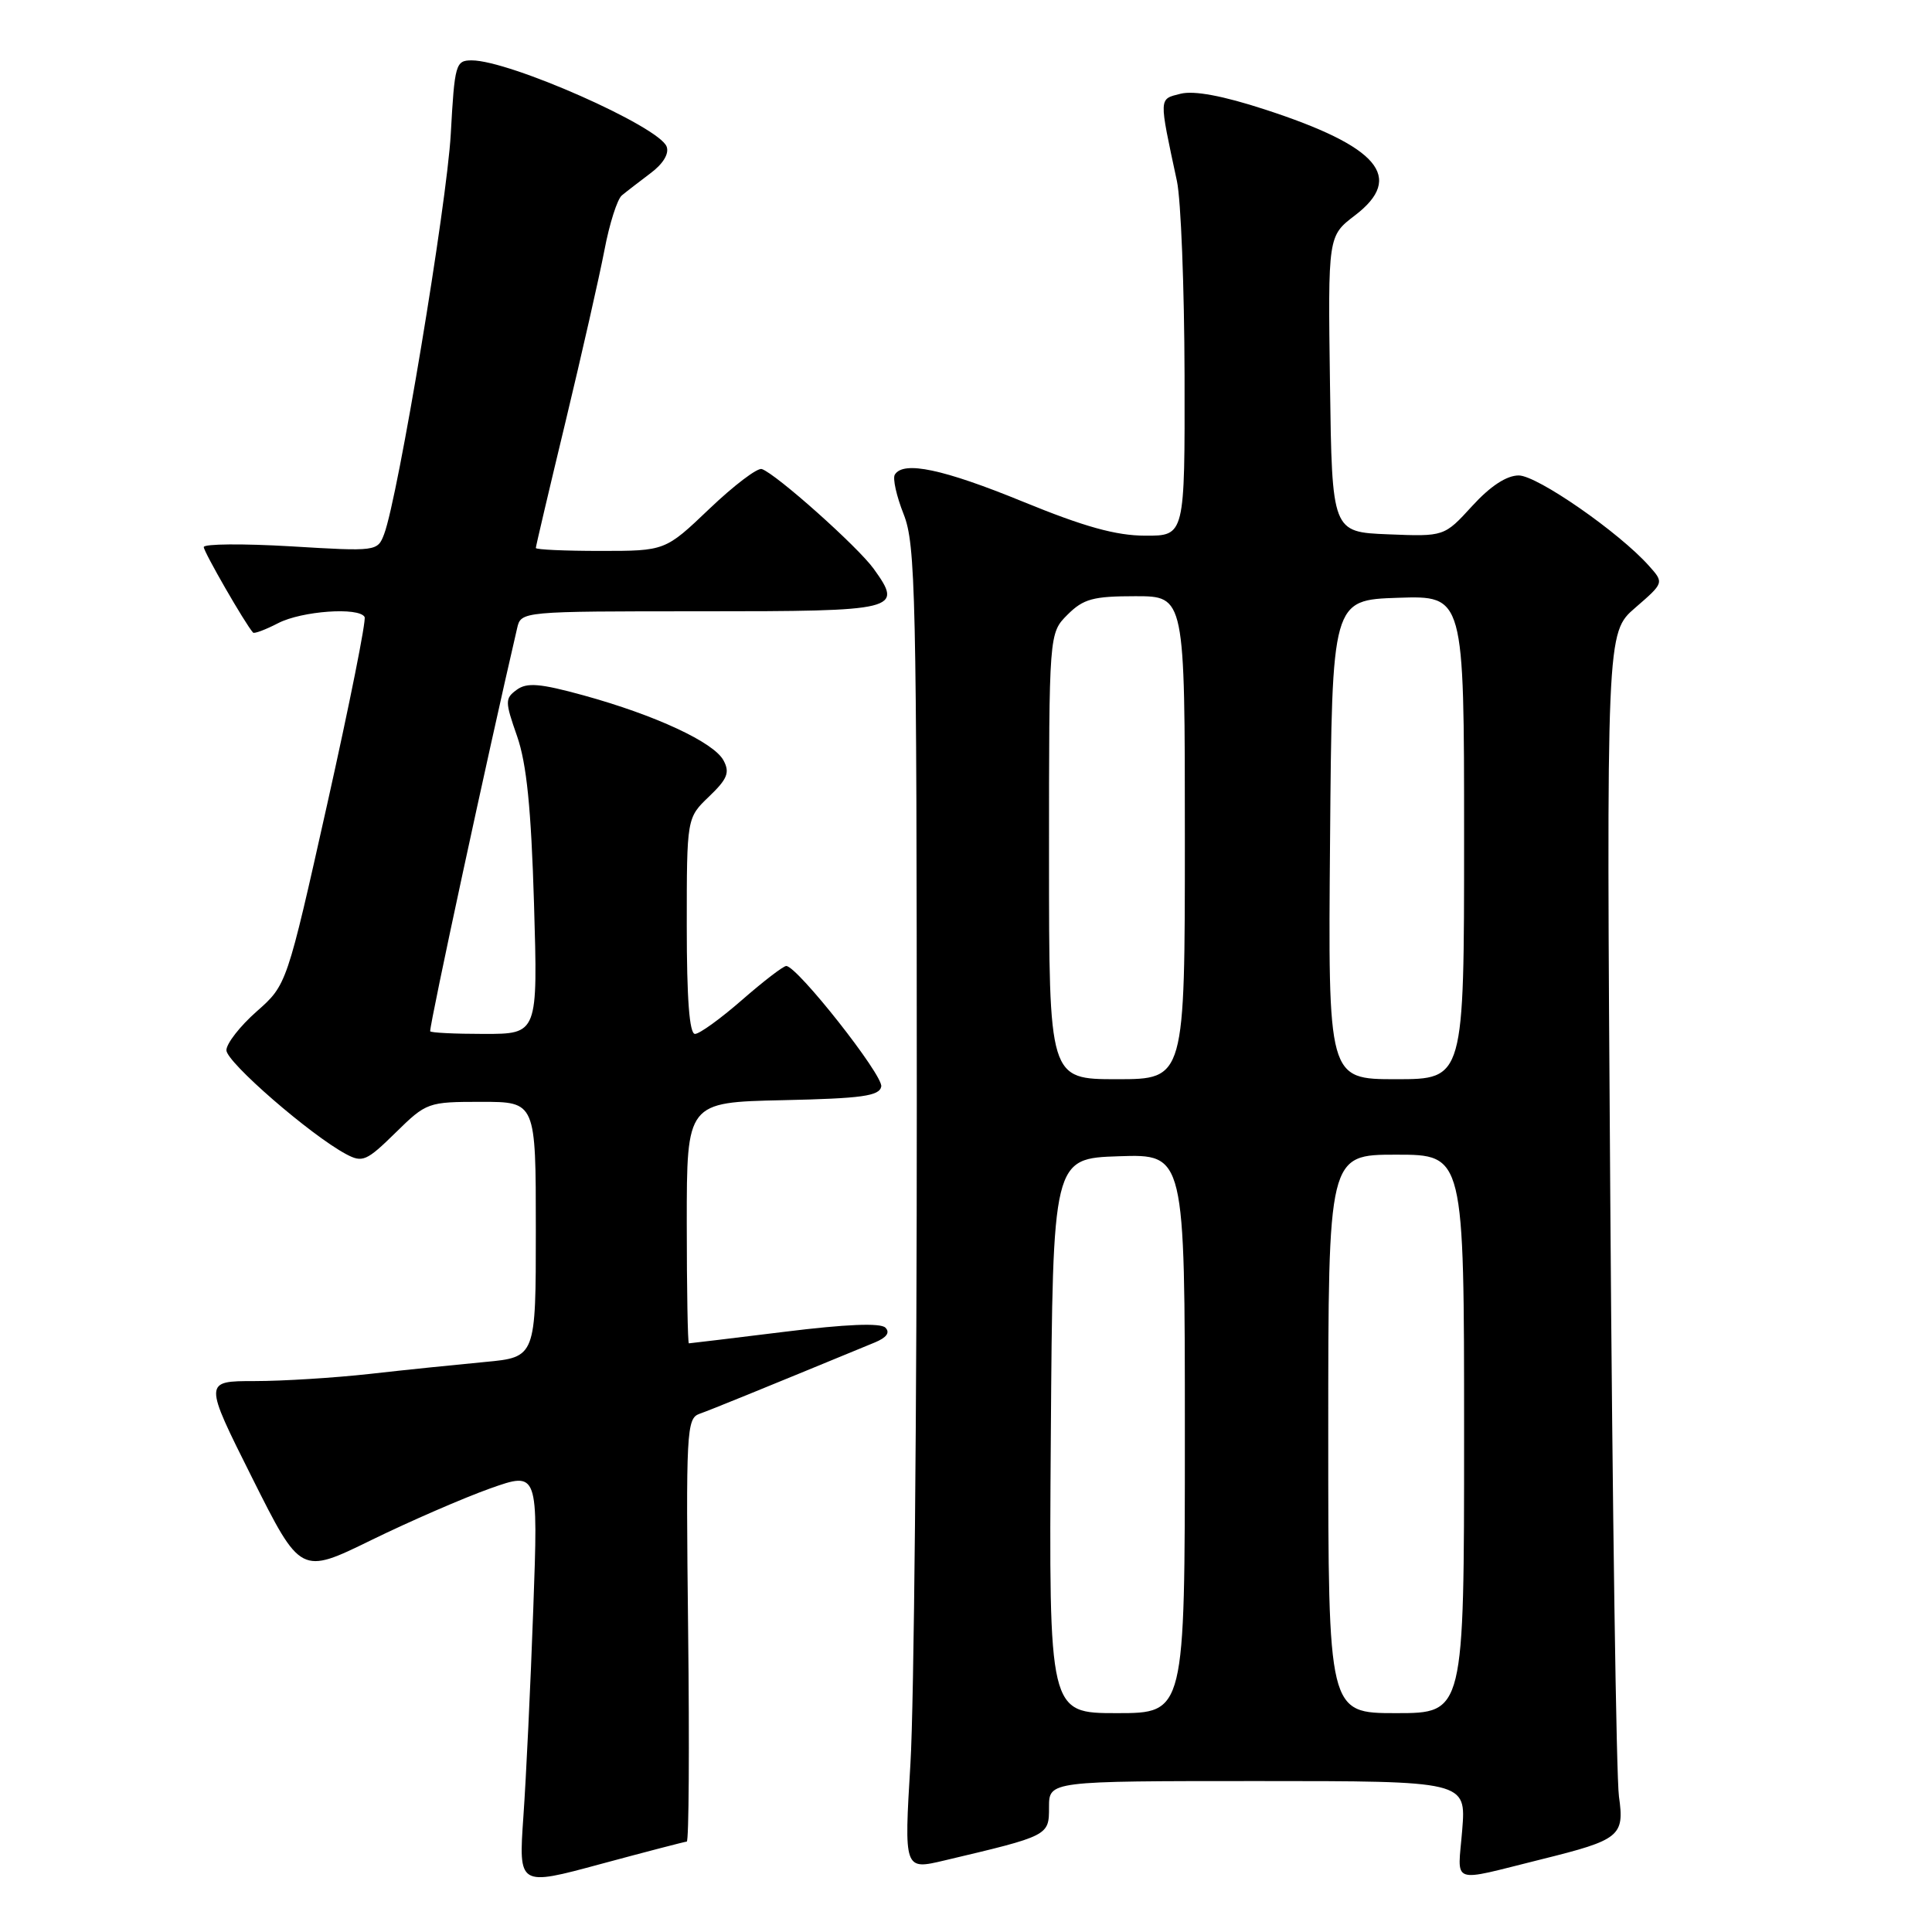 <?xml version="1.0" encoding="UTF-8" standalone="no"?>
<!DOCTYPE svg PUBLIC "-//W3C//DTD SVG 1.1//EN" "http://www.w3.org/Graphics/SVG/1.1/DTD/svg11.dtd" >
<svg xmlns="http://www.w3.org/2000/svg" xmlns:xlink="http://www.w3.org/1999/xlink" version="1.1" viewBox="0 0 256 256">
 <g >
 <path fill="currentColor"
d=" M 91.00 244.02 C 91.28 244.01 91.36 231.40 91.18 216.00 C 90.88 189.65 90.97 187.95 92.68 187.34 C 94.21 186.80 100.40 184.28 115.90 177.89 C 117.48 177.24 117.97 176.57 117.32 175.92 C 116.67 175.27 112.08 175.46 103.95 176.47 C 97.13 177.31 91.43 178.00 91.28 178.00 C 91.13 178.00 91.00 170.81 91.00 162.03 C 91.00 146.06 91.00 146.06 103.74 145.78 C 114.22 145.55 116.53 145.23 116.77 143.97 C 117.05 142.49 105.63 128.00 104.18 128.00 C 103.79 128.00 101.15 130.03 98.32 132.50 C 95.49 134.97 92.69 137.00 92.09 137.00 C 91.35 137.00 91.00 132.34 91.00 122.69 C 91.00 108.37 91.00 108.37 93.96 105.54 C 96.39 103.21 96.73 102.36 95.87 100.76 C 94.59 98.36 86.84 94.76 77.33 92.14 C 71.55 90.55 69.82 90.41 68.47 91.40 C 66.90 92.55 66.90 92.94 68.52 97.56 C 69.78 101.19 70.38 107.09 70.76 119.75 C 71.27 137.00 71.27 137.00 64.14 137.00 C 60.21 137.00 57.00 136.84 57.00 136.64 C 57.00 135.38 64.58 100.22 68.52 83.25 C 69.04 81.00 69.04 81.00 92.91 81.00 C 119.10 81.00 119.71 80.85 115.77 75.37 C 113.66 72.44 102.83 62.78 100.94 62.15 C 100.36 61.96 97.25 64.32 94.02 67.40 C 88.15 73.00 88.15 73.00 79.57 73.00 C 74.86 73.00 71.00 72.83 71.00 72.61 C 71.00 72.40 72.77 64.86 74.94 55.86 C 77.10 46.86 79.42 36.64 80.09 33.15 C 80.75 29.66 81.79 26.39 82.40 25.89 C 83.00 25.39 84.72 24.07 86.20 22.95 C 87.87 21.71 88.69 20.35 88.33 19.42 C 87.31 16.75 67.52 8.00 62.51 8.00 C 60.38 8.00 60.24 8.47 59.73 17.75 C 59.21 27.07 52.74 65.93 50.90 70.77 C 50.03 73.06 49.91 73.08 38.51 72.39 C 32.18 72.02 27.00 72.06 27.00 72.49 C 27.00 73.13 32.48 82.65 33.53 83.82 C 33.68 84.00 35.18 83.44 36.86 82.57 C 39.98 80.96 47.55 80.41 48.31 81.75 C 48.55 82.16 46.32 93.30 43.37 106.50 C 38.00 130.50 38.00 130.50 34.00 134.03 C 31.80 135.97 30.00 138.28 30.00 139.16 C 30.00 140.74 41.16 150.42 45.86 152.93 C 48.03 154.09 48.58 153.85 52.40 150.10 C 56.51 146.07 56.69 146.00 63.79 146.00 C 71.00 146.00 71.00 146.00 71.00 162.92 C 71.00 179.84 71.00 179.84 64.25 180.47 C 60.54 180.82 53.67 181.52 49.00 182.05 C 44.33 182.57 37.46 183.00 33.74 183.00 C 26.99 183.00 26.99 183.00 33.41 195.82 C 39.84 208.65 39.84 208.65 49.20 204.07 C 54.34 201.56 61.43 198.48 64.94 197.23 C 71.32 194.97 71.32 194.97 70.66 213.23 C 70.30 223.28 69.71 235.65 69.35 240.72 C 68.71 249.94 68.71 249.94 79.60 246.99 C 85.60 245.37 90.72 244.04 91.00 244.02 Z  M 204.28 246.36 C 214.65 243.79 215.27 243.29 214.52 238.05 C 214.17 235.55 213.65 199.83 213.37 158.67 C 212.85 83.84 212.85 83.84 216.68 80.53 C 220.50 77.22 220.50 77.22 218.50 74.98 C 214.55 70.54 203.68 63.00 201.24 63.00 C 199.63 63.00 197.48 64.41 195.07 67.05 C 191.37 71.10 191.37 71.10 183.93 70.80 C 176.50 70.50 176.50 70.50 176.23 50.88 C 175.96 31.27 175.96 31.27 179.54 28.54 C 186.15 23.49 182.68 19.41 167.62 14.51 C 162.01 12.68 158.22 11.98 156.44 12.42 C 153.52 13.16 153.54 12.74 155.95 24.00 C 156.48 26.48 156.93 38.06 156.96 49.75 C 157.00 71.00 157.00 71.00 151.75 70.98 C 147.86 70.97 143.67 69.80 135.56 66.48 C 124.98 62.15 119.71 61.03 118.57 62.89 C 118.26 63.38 118.79 65.75 119.74 68.14 C 121.32 72.13 121.47 78.76 121.48 146.00 C 121.49 186.43 121.11 225.86 120.64 233.64 C 119.79 247.79 119.79 247.79 125.14 246.52 C 139.01 243.24 139.00 243.25 139.00 239.46 C 139.00 236.00 139.00 236.00 166.64 236.00 C 194.27 236.00 194.27 236.00 193.75 242.49 C 193.16 249.87 191.93 249.42 204.28 246.36 Z  M 139.24 190.25 C 139.50 153.50 139.50 153.50 148.25 153.21 C 157.00 152.92 157.00 152.92 157.00 189.96 C 157.00 227.00 157.00 227.00 147.99 227.00 C 138.98 227.00 138.98 227.00 139.24 190.25 Z  M 176.00 190.00 C 176.00 153.00 176.00 153.00 185.00 153.00 C 194.00 153.00 194.00 153.00 194.00 190.00 C 194.00 227.00 194.00 227.00 185.00 227.00 C 176.00 227.00 176.00 227.00 176.00 190.00 Z  M 139.00 113.45 C 139.00 83.91 139.00 83.91 141.45 81.45 C 143.56 79.35 144.84 79.00 150.45 79.00 C 157.00 79.00 157.00 79.00 157.00 111.00 C 157.00 143.00 157.00 143.00 148.00 143.00 C 139.00 143.00 139.00 143.00 139.00 113.45 Z  M 176.24 111.25 C 176.50 79.50 176.50 79.50 185.25 79.21 C 194.00 78.92 194.00 78.92 194.00 110.96 C 194.00 143.00 194.00 143.00 184.99 143.00 C 175.97 143.00 175.97 143.00 176.24 111.25 Z "/>
</g>
</svg>